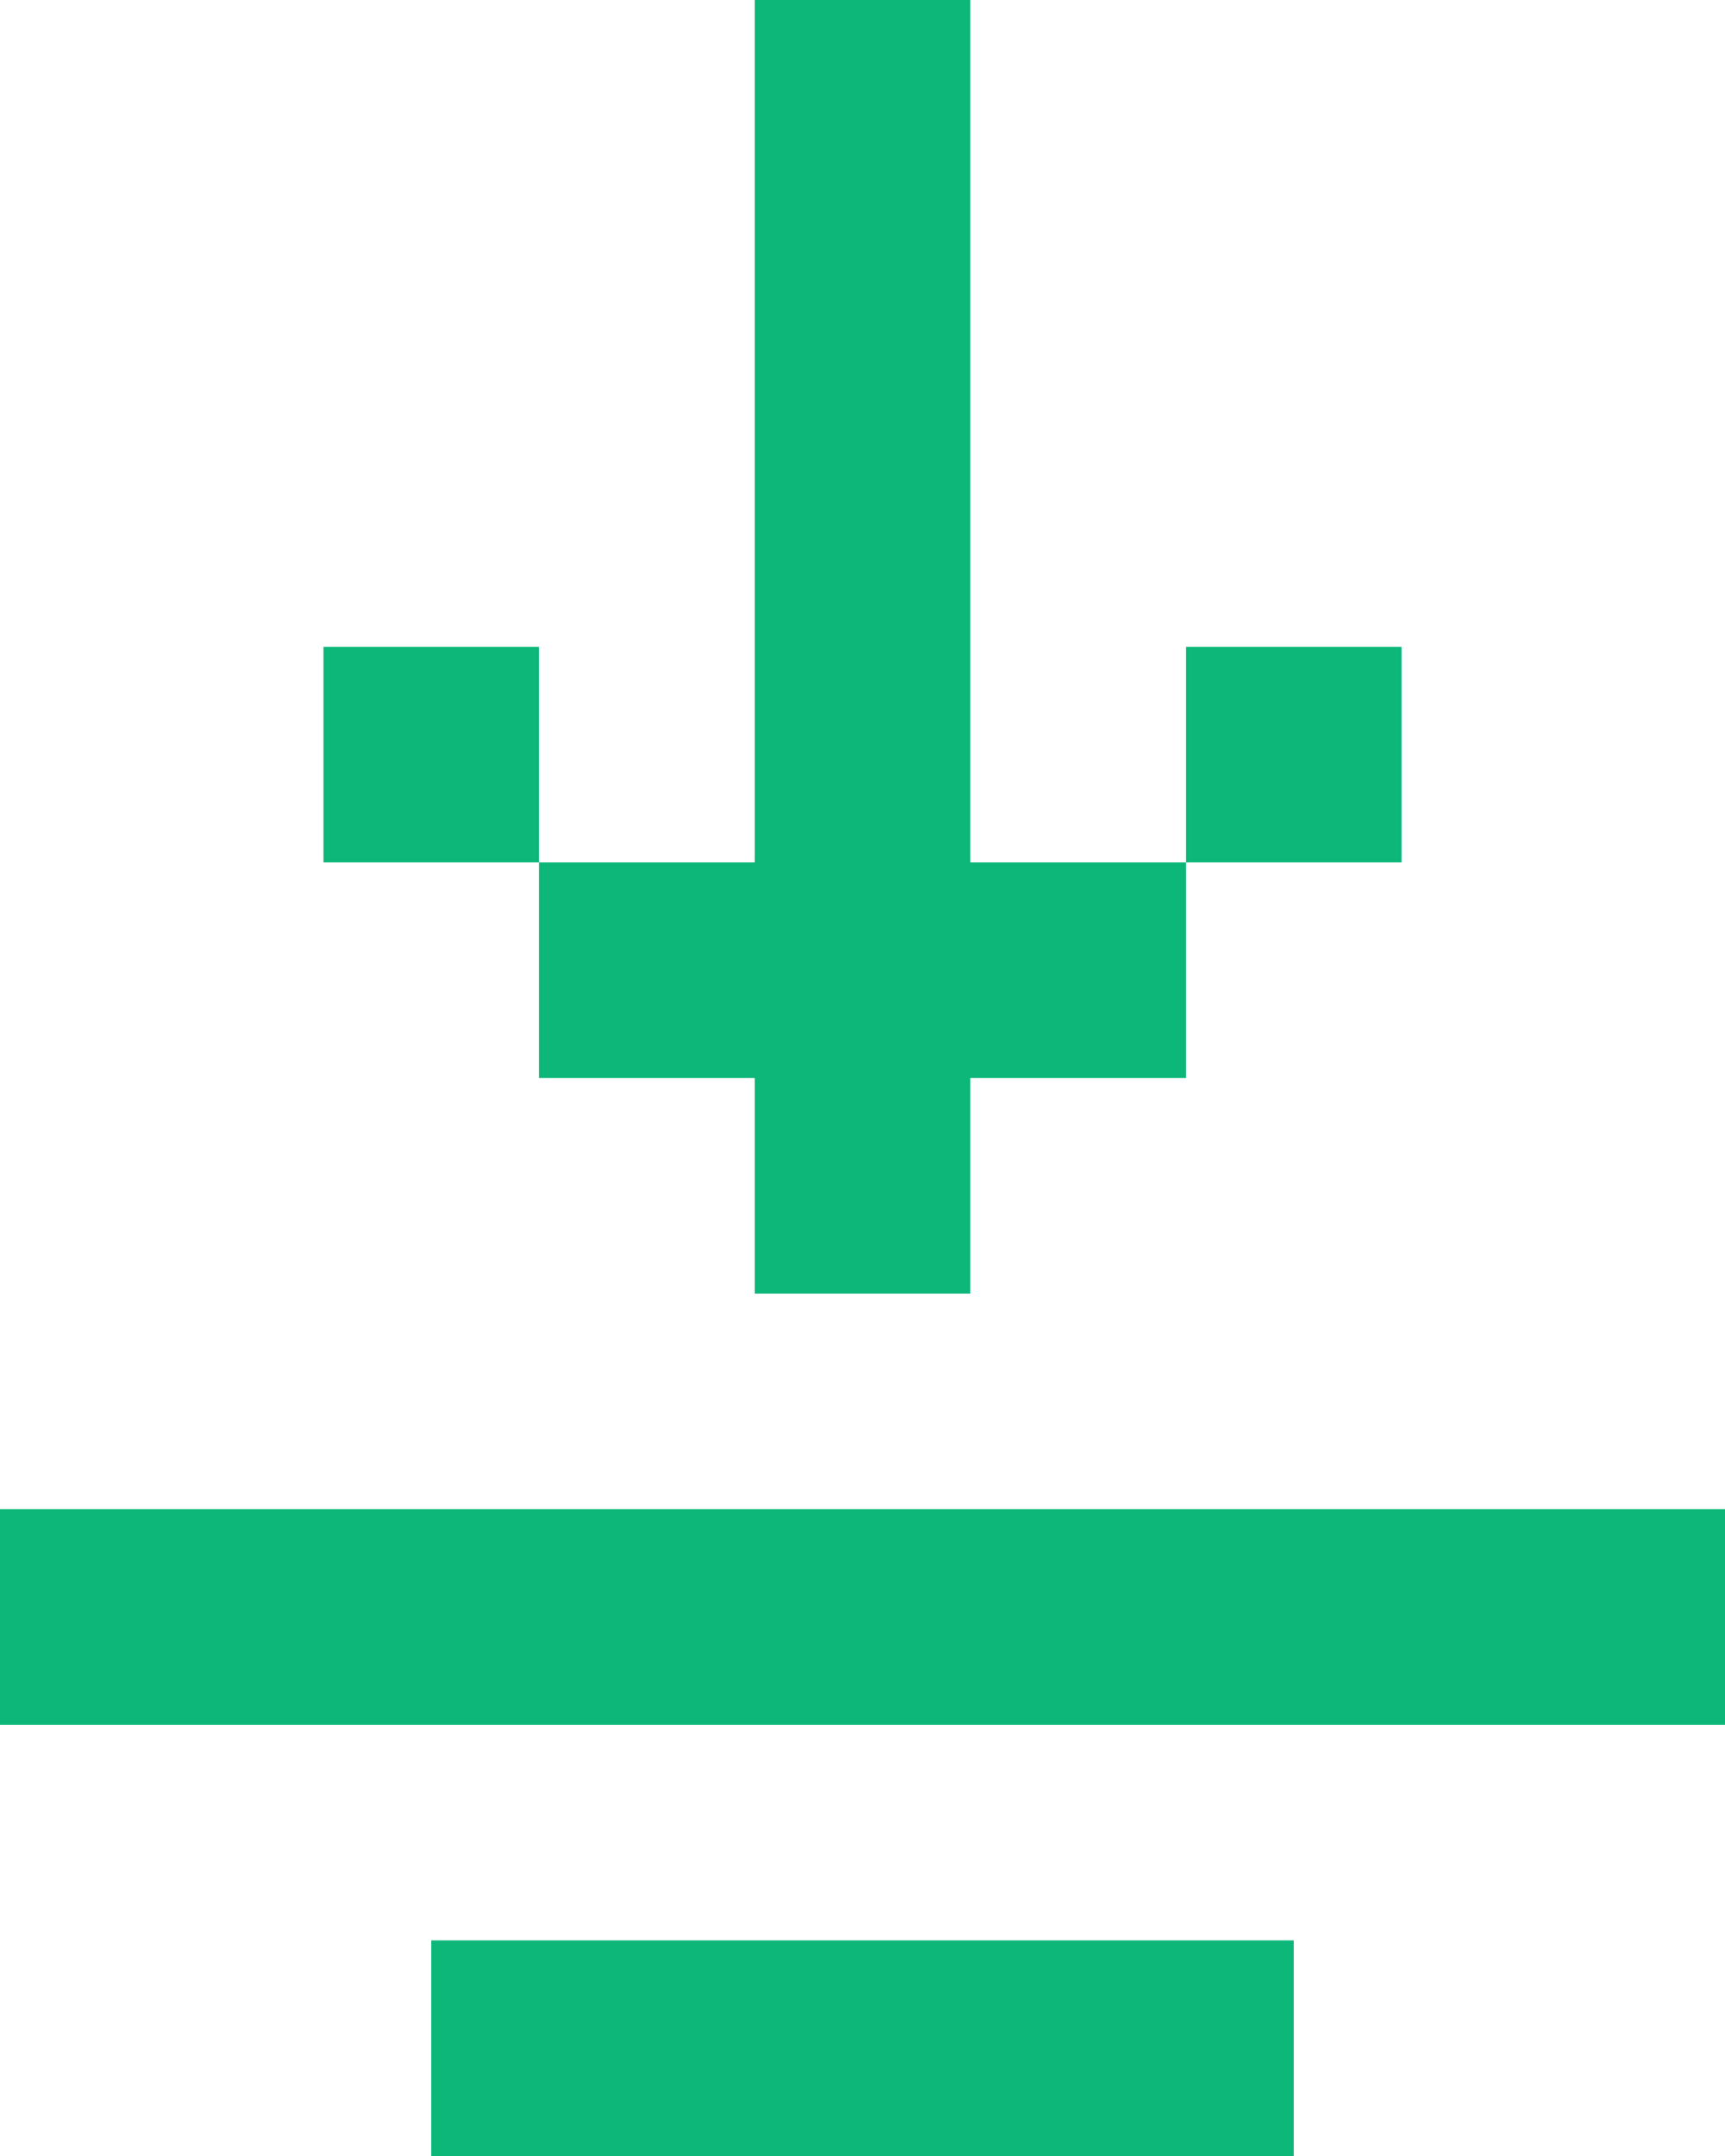 <svg width="16" height="20" viewBox="0 0 16 20" fill="none" xmlns="http://www.w3.org/2000/svg">
<path d="M12 20H4V18H12V20ZM16 16H0V14H16V16ZM9 8H11V10H9V12H7V10H5V8H7V0H9V8ZM5 8H3V6H5V8ZM13 8H11V6H13V8Z" fill="#0DB779"/>
</svg>
